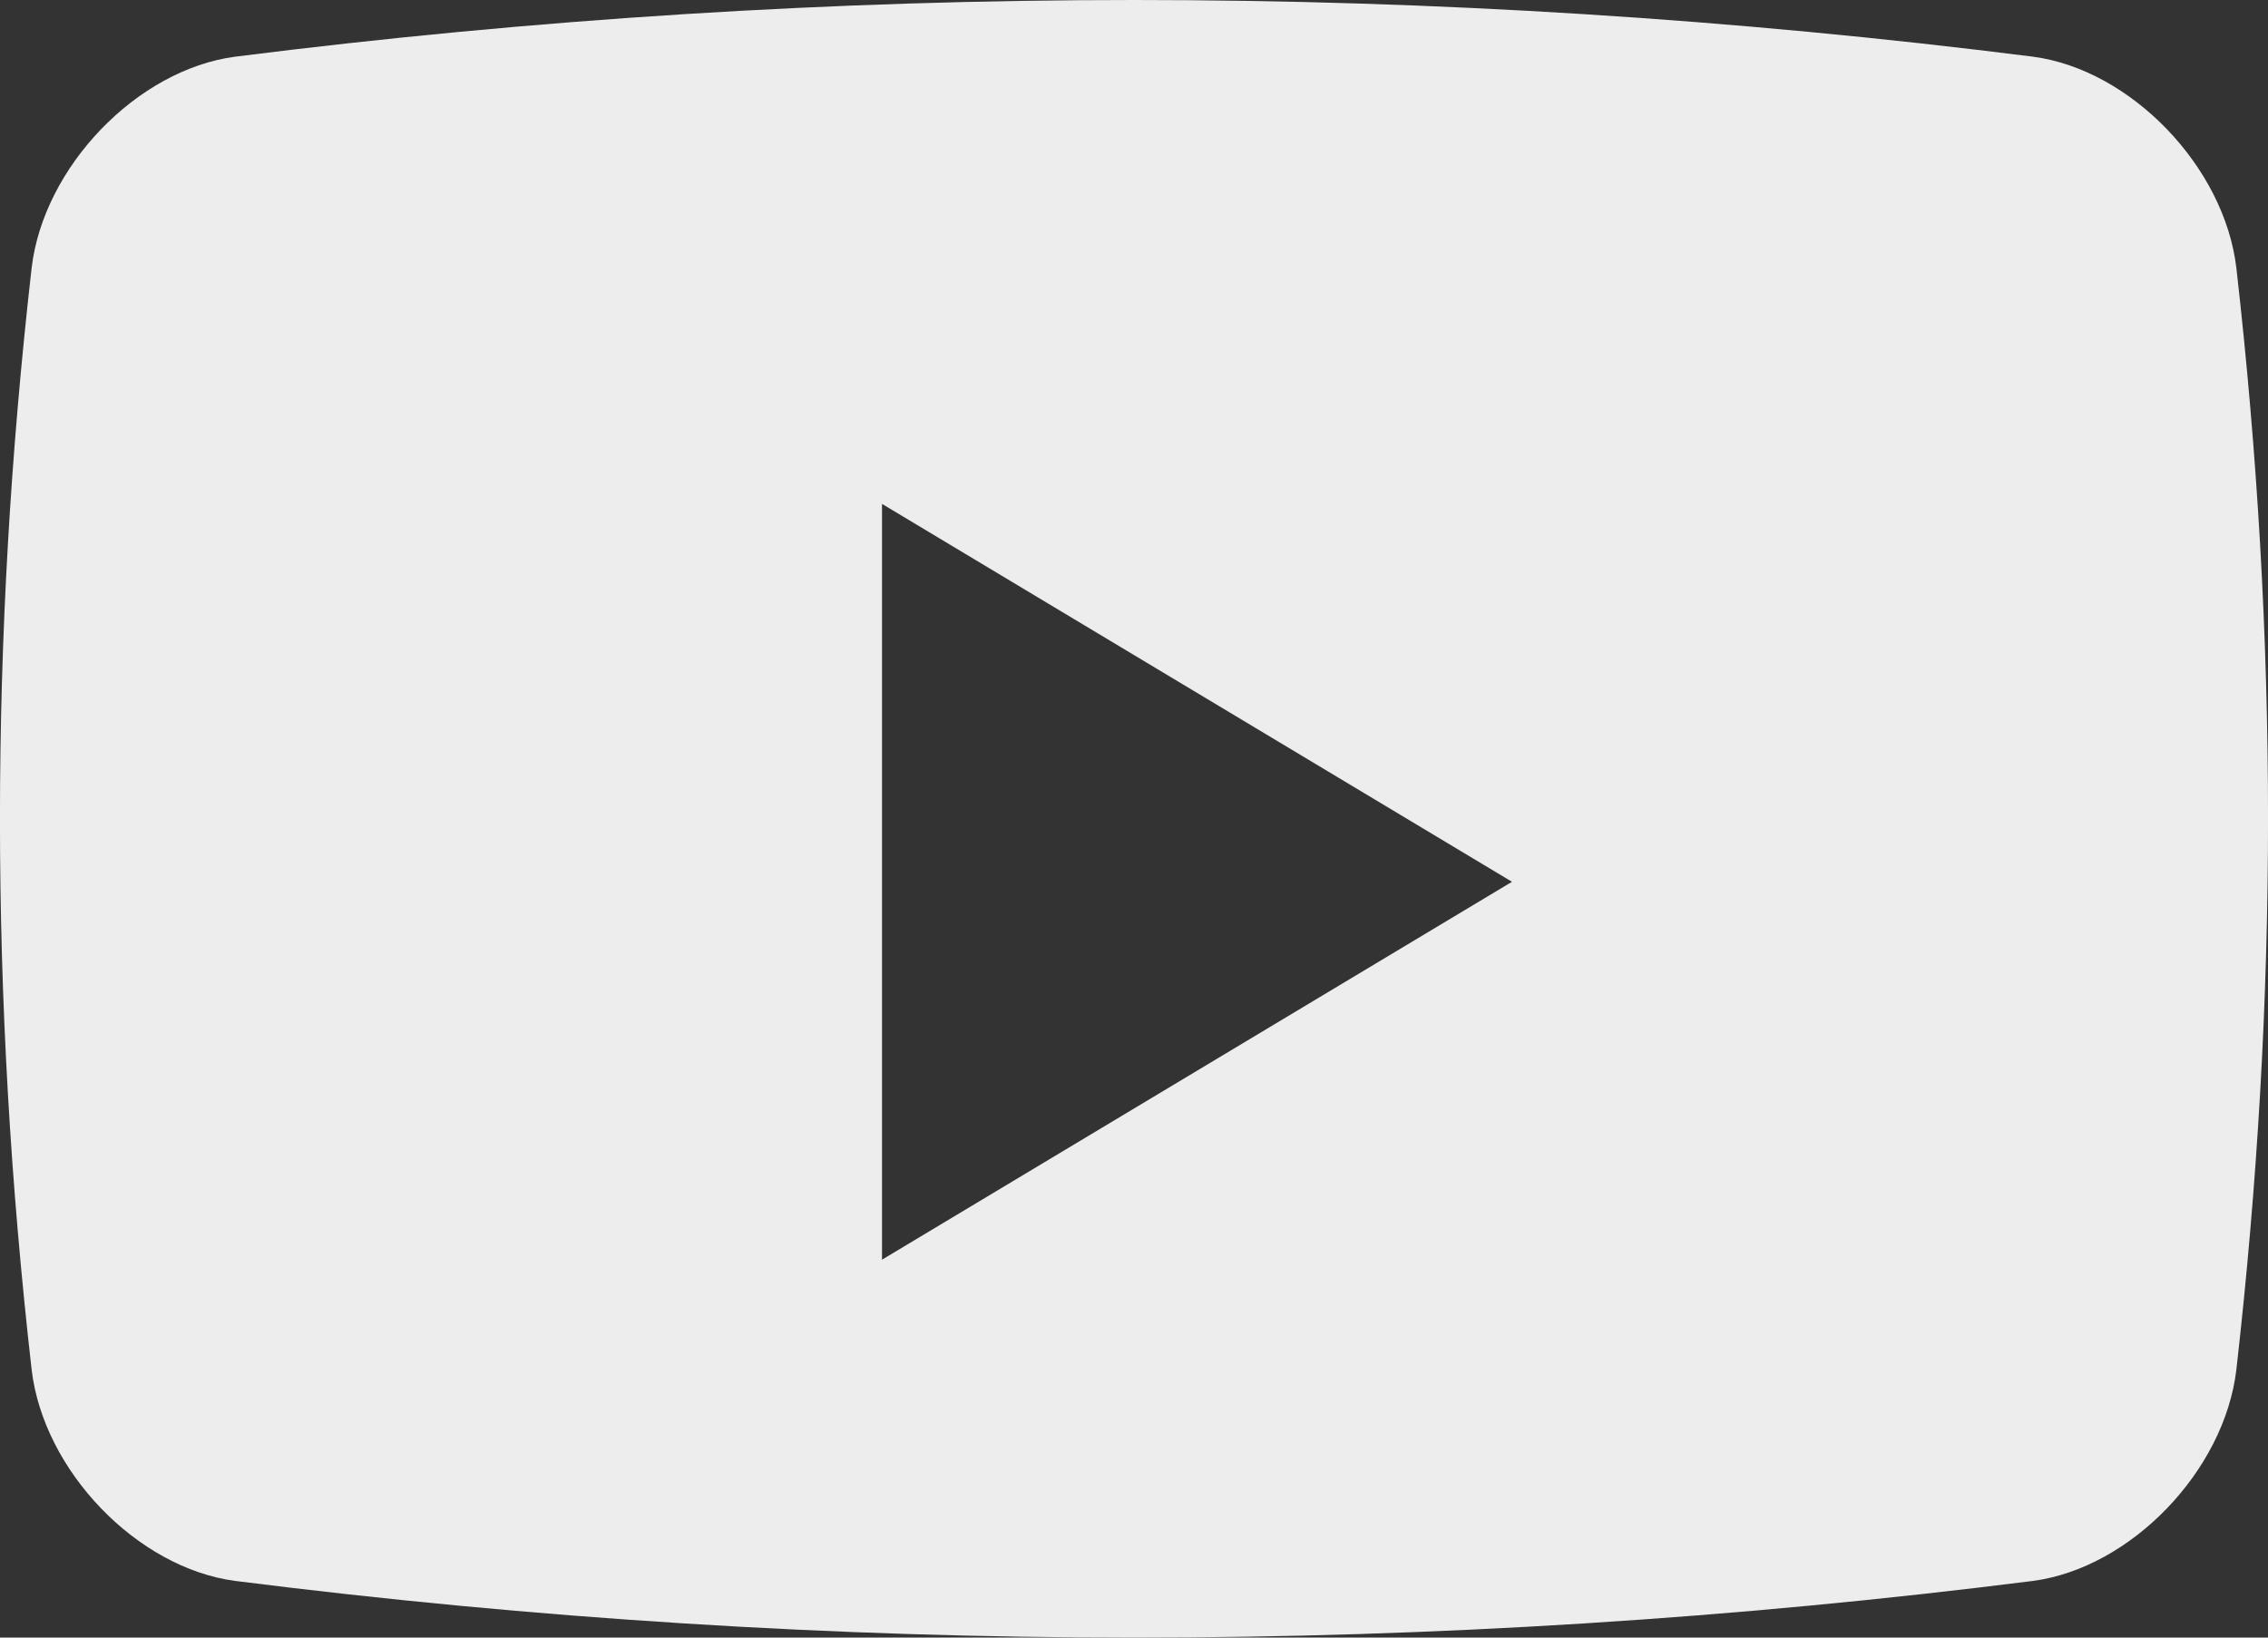 <?xml version="1.0" encoding="UTF-8"?>
<svg width="18px" height="13px" viewBox="0 0 18 13" version="1.1" xmlns="http://www.w3.org/2000/svg" xmlns:xlink="http://www.w3.org/1999/xlink">
    <rect x="0" y="0" width="18" height="13" fill="#333333" stroke="none"/>
    <title>38D7E5F0-1F5F-470A-A183-8DAF184A1EC1</title>
    <g id="Page-1" stroke="none" stroke-width="1" fill="none" fill-rule="evenodd">
        <g id="About-us-2-RESUMIDO" transform="translate(-755, -4014)" fill="#EDEDED" fill-rule="nonzero">
            <g id="Footer-" transform="translate(0, 3942)">
                <g id="redes" transform="translate(668, 71)">
                    <g id="youtube" transform="translate(87, 1)">
                        <path d="M17.749,2.128 C17.655,1.324 16.912,0.553 16.135,0.45 C11.396,-0.15 6.603,-0.15 1.866,0.45 C1.088,0.553 0.345,1.324 0.251,2.128 C-0.084,5.073 -0.084,7.928 0.251,10.872 C0.345,11.676 1.088,12.447 1.866,12.55 C6.603,13.15 11.396,13.15 16.135,12.55 C16.912,12.447 17.655,11.676 17.749,10.872 C18.084,7.928 18.084,5.073 17.749,2.128 Z M7,10 L7,4 L12,7 L7,10 Z" id="Shape"></path>
                    </g>
                </g>
            </g>
        </g>
    </g>
</svg>